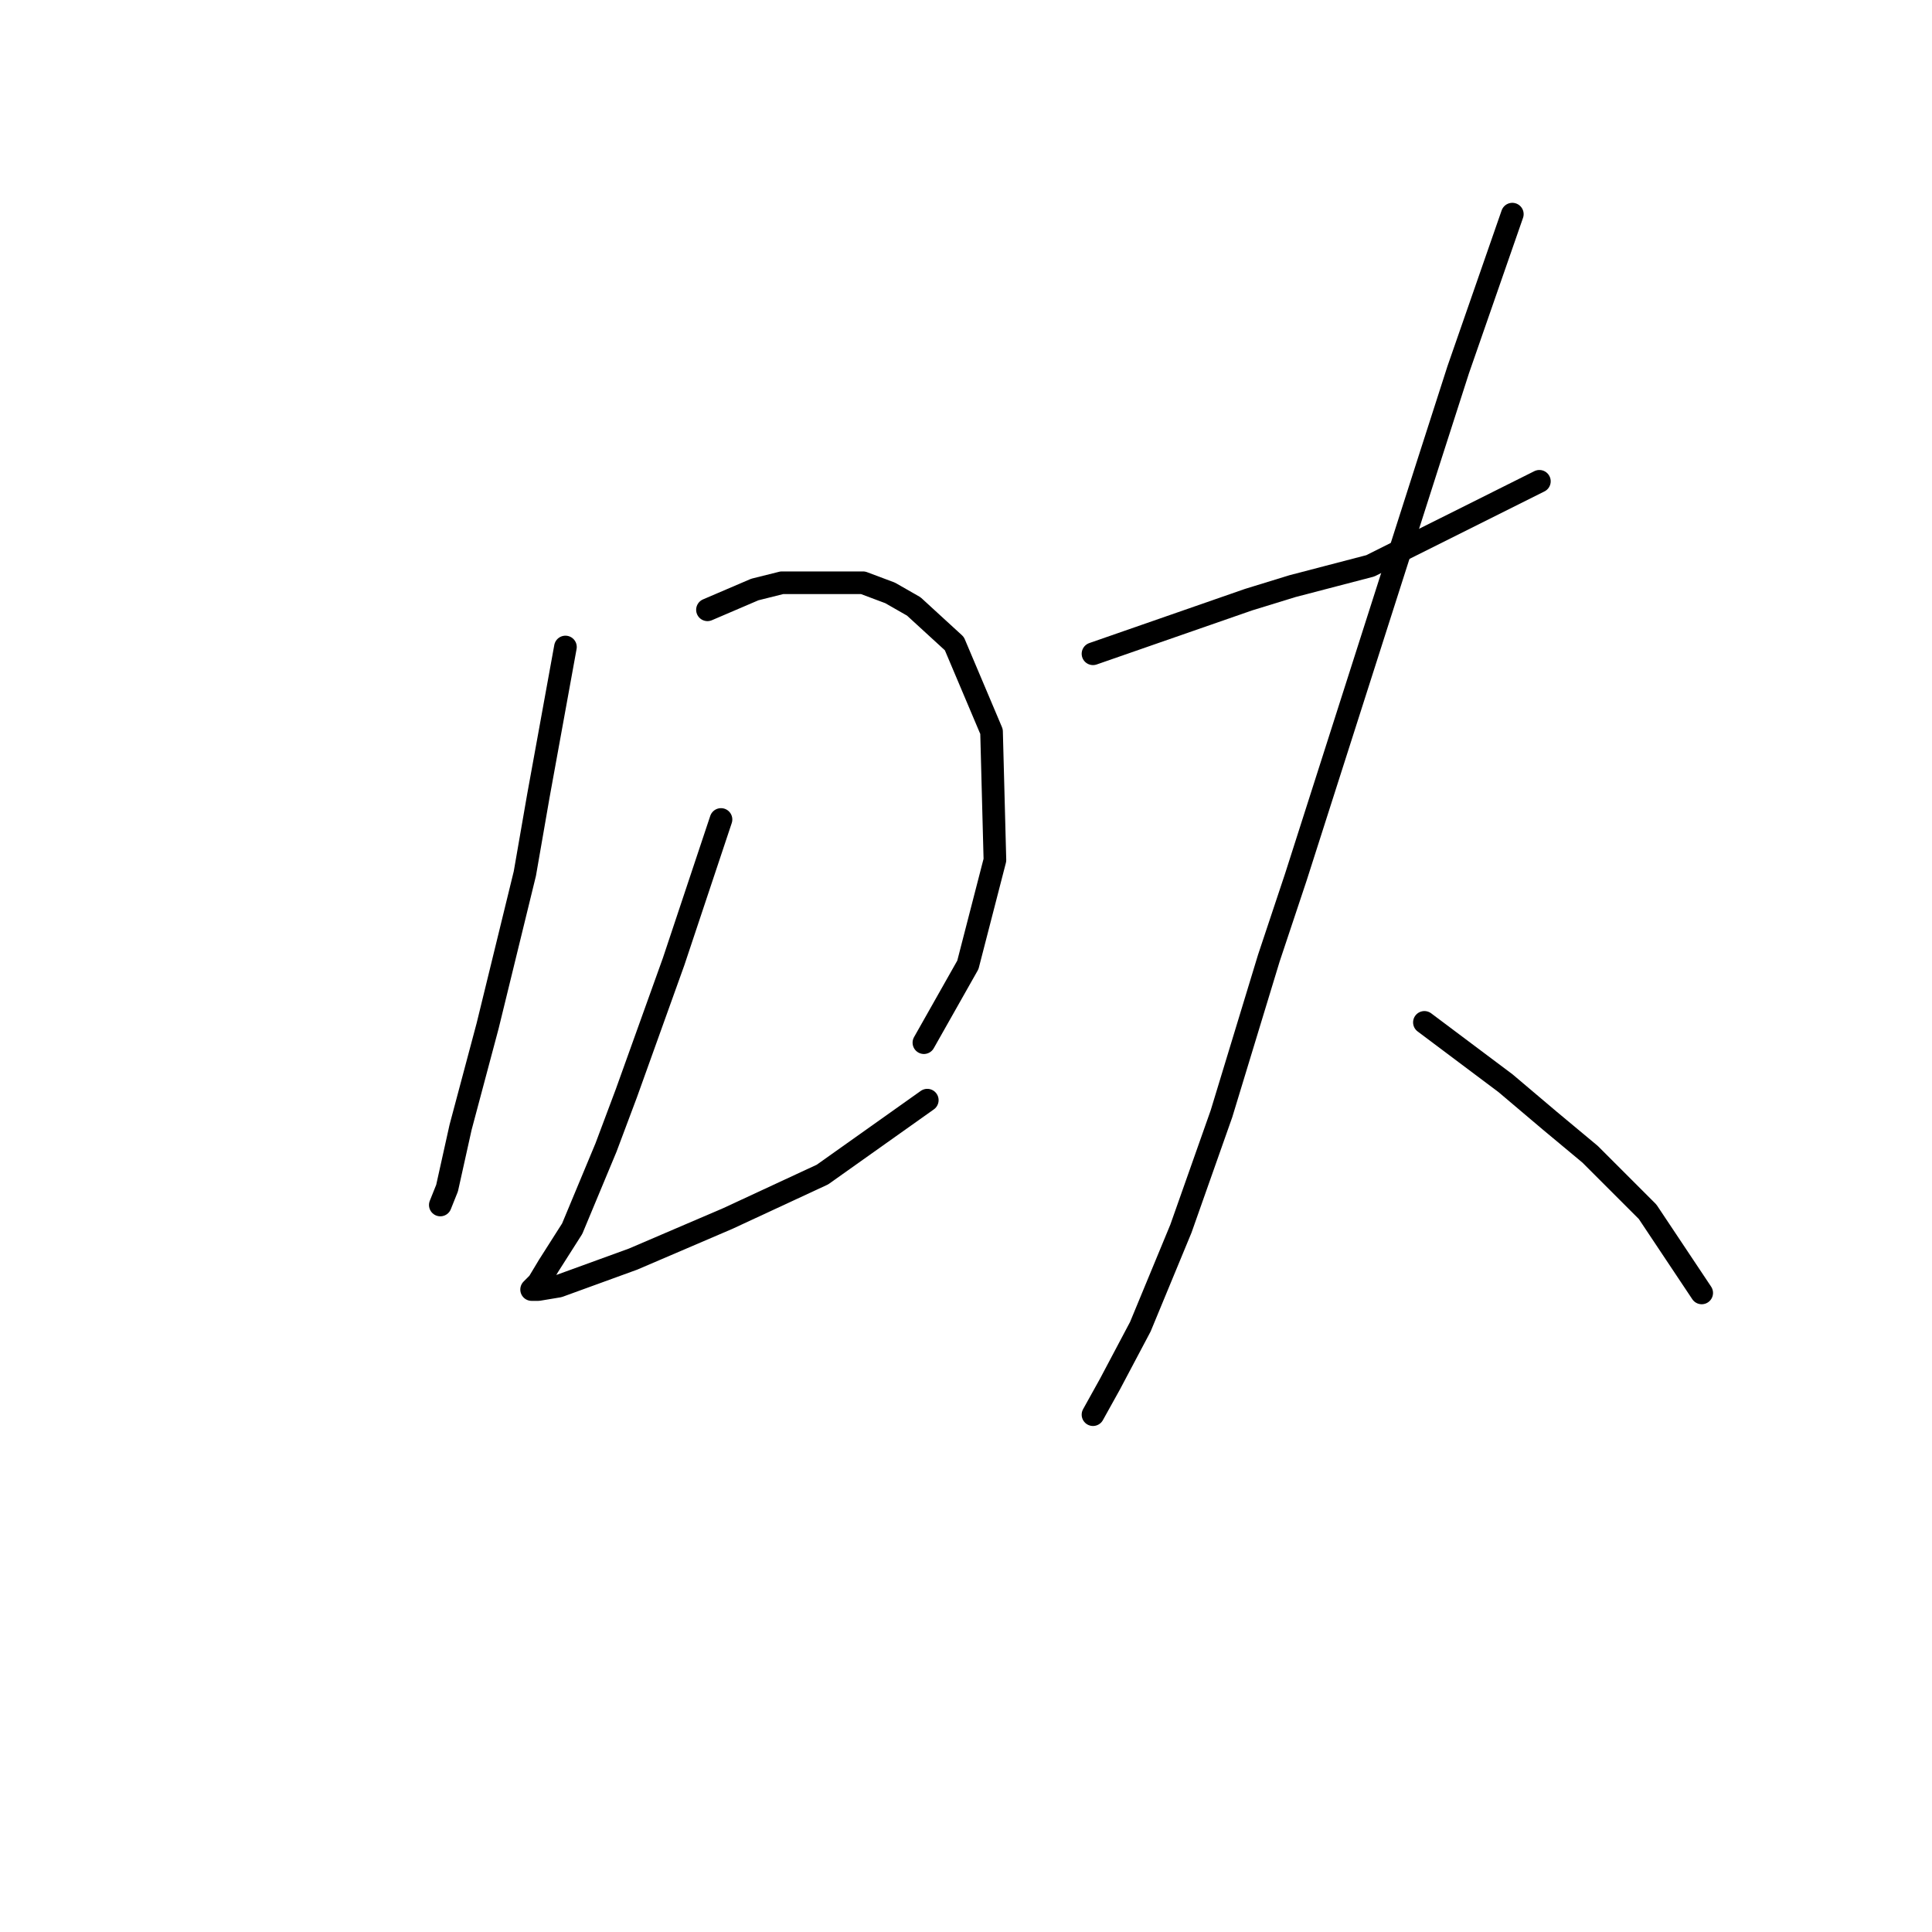 <?xml version="1.0" standalone="no"?>
    <svg width="256" height="256" xmlns="http://www.w3.org/2000/svg" version="1.1">
    <polyline stroke="black" stroke-width="3" stroke-linecap="round" fill="transparent" stroke-linejoin="round" points="74.923 85.731 73.131 95.59 71.338 105.448 69.546 115.754 64.617 135.919 61.032 149.362 59.24 157.428 58.343 159.668 58.343 159.668 " />
        <polyline stroke="black" stroke-width="3" stroke-linecap="round" fill="transparent" stroke-linejoin="round" points="93.743 80.802 96.88 79.458 100.017 78.114 103.602 77.218 114.356 77.218 117.941 78.562 121.077 80.354 126.455 85.283 131.384 96.934 131.832 113.962 128.247 127.853 122.422 138.159 122.422 138.159 " />
        <polyline stroke="black" stroke-width="3" stroke-linecap="round" fill="transparent" stroke-linejoin="round" points="95.536 108.585 92.399 117.995 89.262 127.405 82.989 144.881 80.3 152.05 75.819 162.805 72.683 167.734 71.338 169.974 70.442 170.871 71.338 170.871 74.027 170.423 83.885 166.838 96.432 161.461 108.979 155.635 122.87 145.777 122.87 145.777 " />
        <polyline stroke="black" stroke-width="3" stroke-linecap="round" fill="transparent" stroke-linejoin="round" points="144.827 86.628 155.133 83.043 165.439 79.458 171.265 77.666 181.571 74.977 203.976 63.775 203.976 63.775 " />
        <polyline stroke="black" stroke-width="3" stroke-linecap="round" fill="transparent" stroke-linejoin="round" points="200.391 28.375 196.807 38.681 193.222 48.987 189.189 61.534 171.713 116.202 168.128 126.957 161.855 147.569 156.477 162.805 151.1 175.8 147.067 183.417 144.827 187.45 144.827 187.45 " />
        <polyline stroke="black" stroke-width="3" stroke-linecap="round" fill="transparent" stroke-linejoin="round" points="188.741 135.471 194.118 139.504 199.495 143.536 205.32 148.466 210.698 152.947 218.315 160.564 225.485 171.319 225.485 171.319 " />
        </svg>